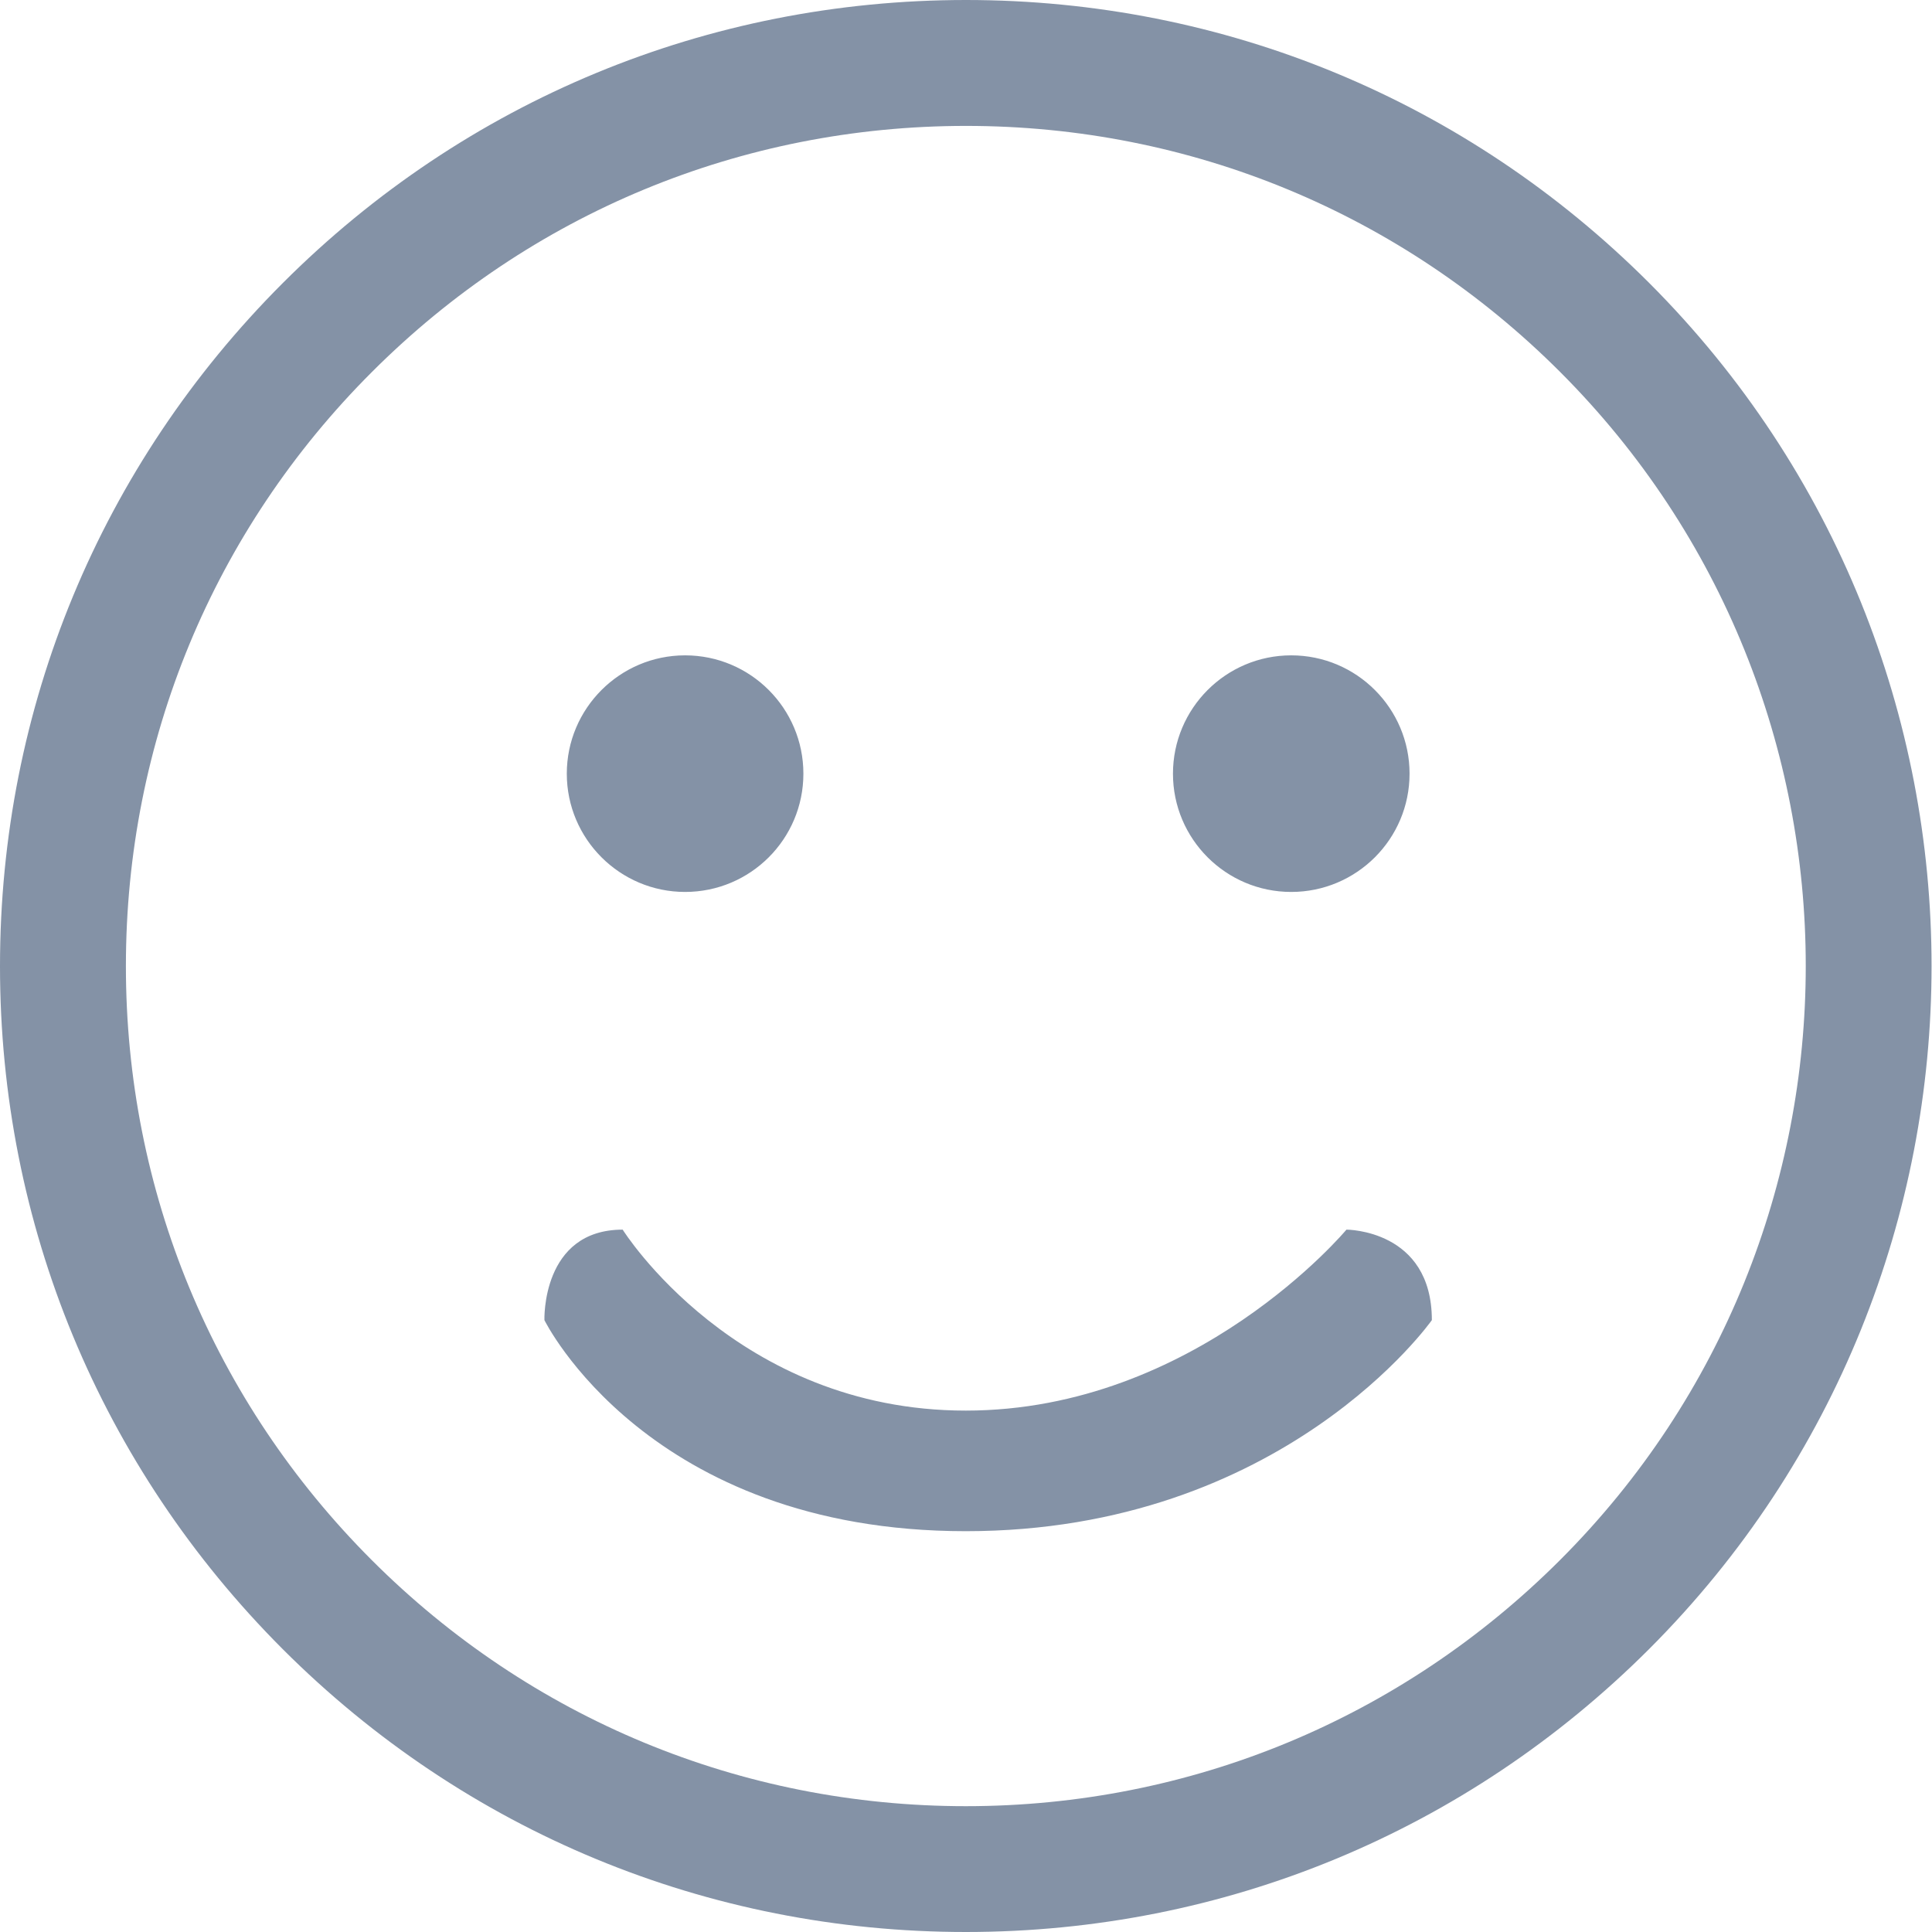 <?xml version="1.0" encoding="UTF-8"?>
<svg width="24px" height="24px" viewBox="0 0 24 24" version="1.1" xmlns="http://www.w3.org/2000/svg" xmlns:xlink="http://www.w3.org/1999/xlink">
    <!-- Generator: Sketch 44.1 (41455) - http://www.bohemiancoding.com/sketch -->
    <title>Shape</title>
    <desc>Created with Sketch.</desc>
    <defs></defs>
    <g id="Page-2" stroke="none" stroke-width="1" fill="none" fill-rule="evenodd">
        <g id="云控平台-绑定状态--未绑定" transform="translate(-357, -369)" fill="#8492A6">
            <g id="文本" transform="translate(340, 361)">
                <g id="Group-5">
                    <path d="M28.998,32 C25.792,32 22.779,30.752 20.513,28.487 C18.247,26.219 16.999,23.206 17,20 C17,16.794 18.248,13.781 20.515,11.514 C22.781,9.248 25.794,8 29,8 C32.206,8 35.219,9.248 37.486,11.514 C42.164,16.194 42.164,23.807 37.486,28.485 C35.218,30.751 32.204,32 28.998,32 L28.998,32 L28.998,32 Z M29,9.564 C26.212,9.564 23.592,10.649 21.621,12.62 C19.649,14.59 18.564,17.212 18.564,20 C18.563,22.789 19.648,25.41 21.619,27.381 C23.589,29.351 26.21,30.437 28.998,30.437 C31.786,30.437 34.408,29.35 36.38,27.379 C40.449,23.311 40.449,16.689 36.38,12.62 C34.409,10.649 31.788,9.564 29,9.564 L29,9.564 L29,9.564 Z M24.735,23.275 C24.735,23.275 26.141,25.523 28.997,25.523 C31.853,25.523 33.726,23.275 33.726,23.275 C33.726,23.275 34.787,23.272 34.787,24.399 C34.787,24.399 32.946,27.021 28.997,27.021 C25.048,27.021 23.763,24.399 23.763,24.399 C23.763,24.399 23.724,23.275 24.736,23.275 L24.735,23.275 Z M25.51,16.141 C24.701,16.141 24.041,16.8 24.041,17.611 C24.041,18.422 24.701,19.08 25.51,19.08 C26.323,19.08 26.98,18.422 26.98,17.611 C26.98,16.8 26.323,16.141 25.51,16.141 L25.51,16.141 L25.51,16.141 Z M33.04,16.141 C32.229,16.141 31.571,16.8 31.571,17.611 C31.571,18.422 32.229,19.08 33.04,19.08 C33.852,19.08 34.51,18.422 34.51,17.611 C34.51,16.8 33.852,16.141 33.04,16.141 L33.04,16.141 L33.04,16.141 Z" id="Shape"></path>
                </g>
            </g>
        </g>
    </g>
</svg>